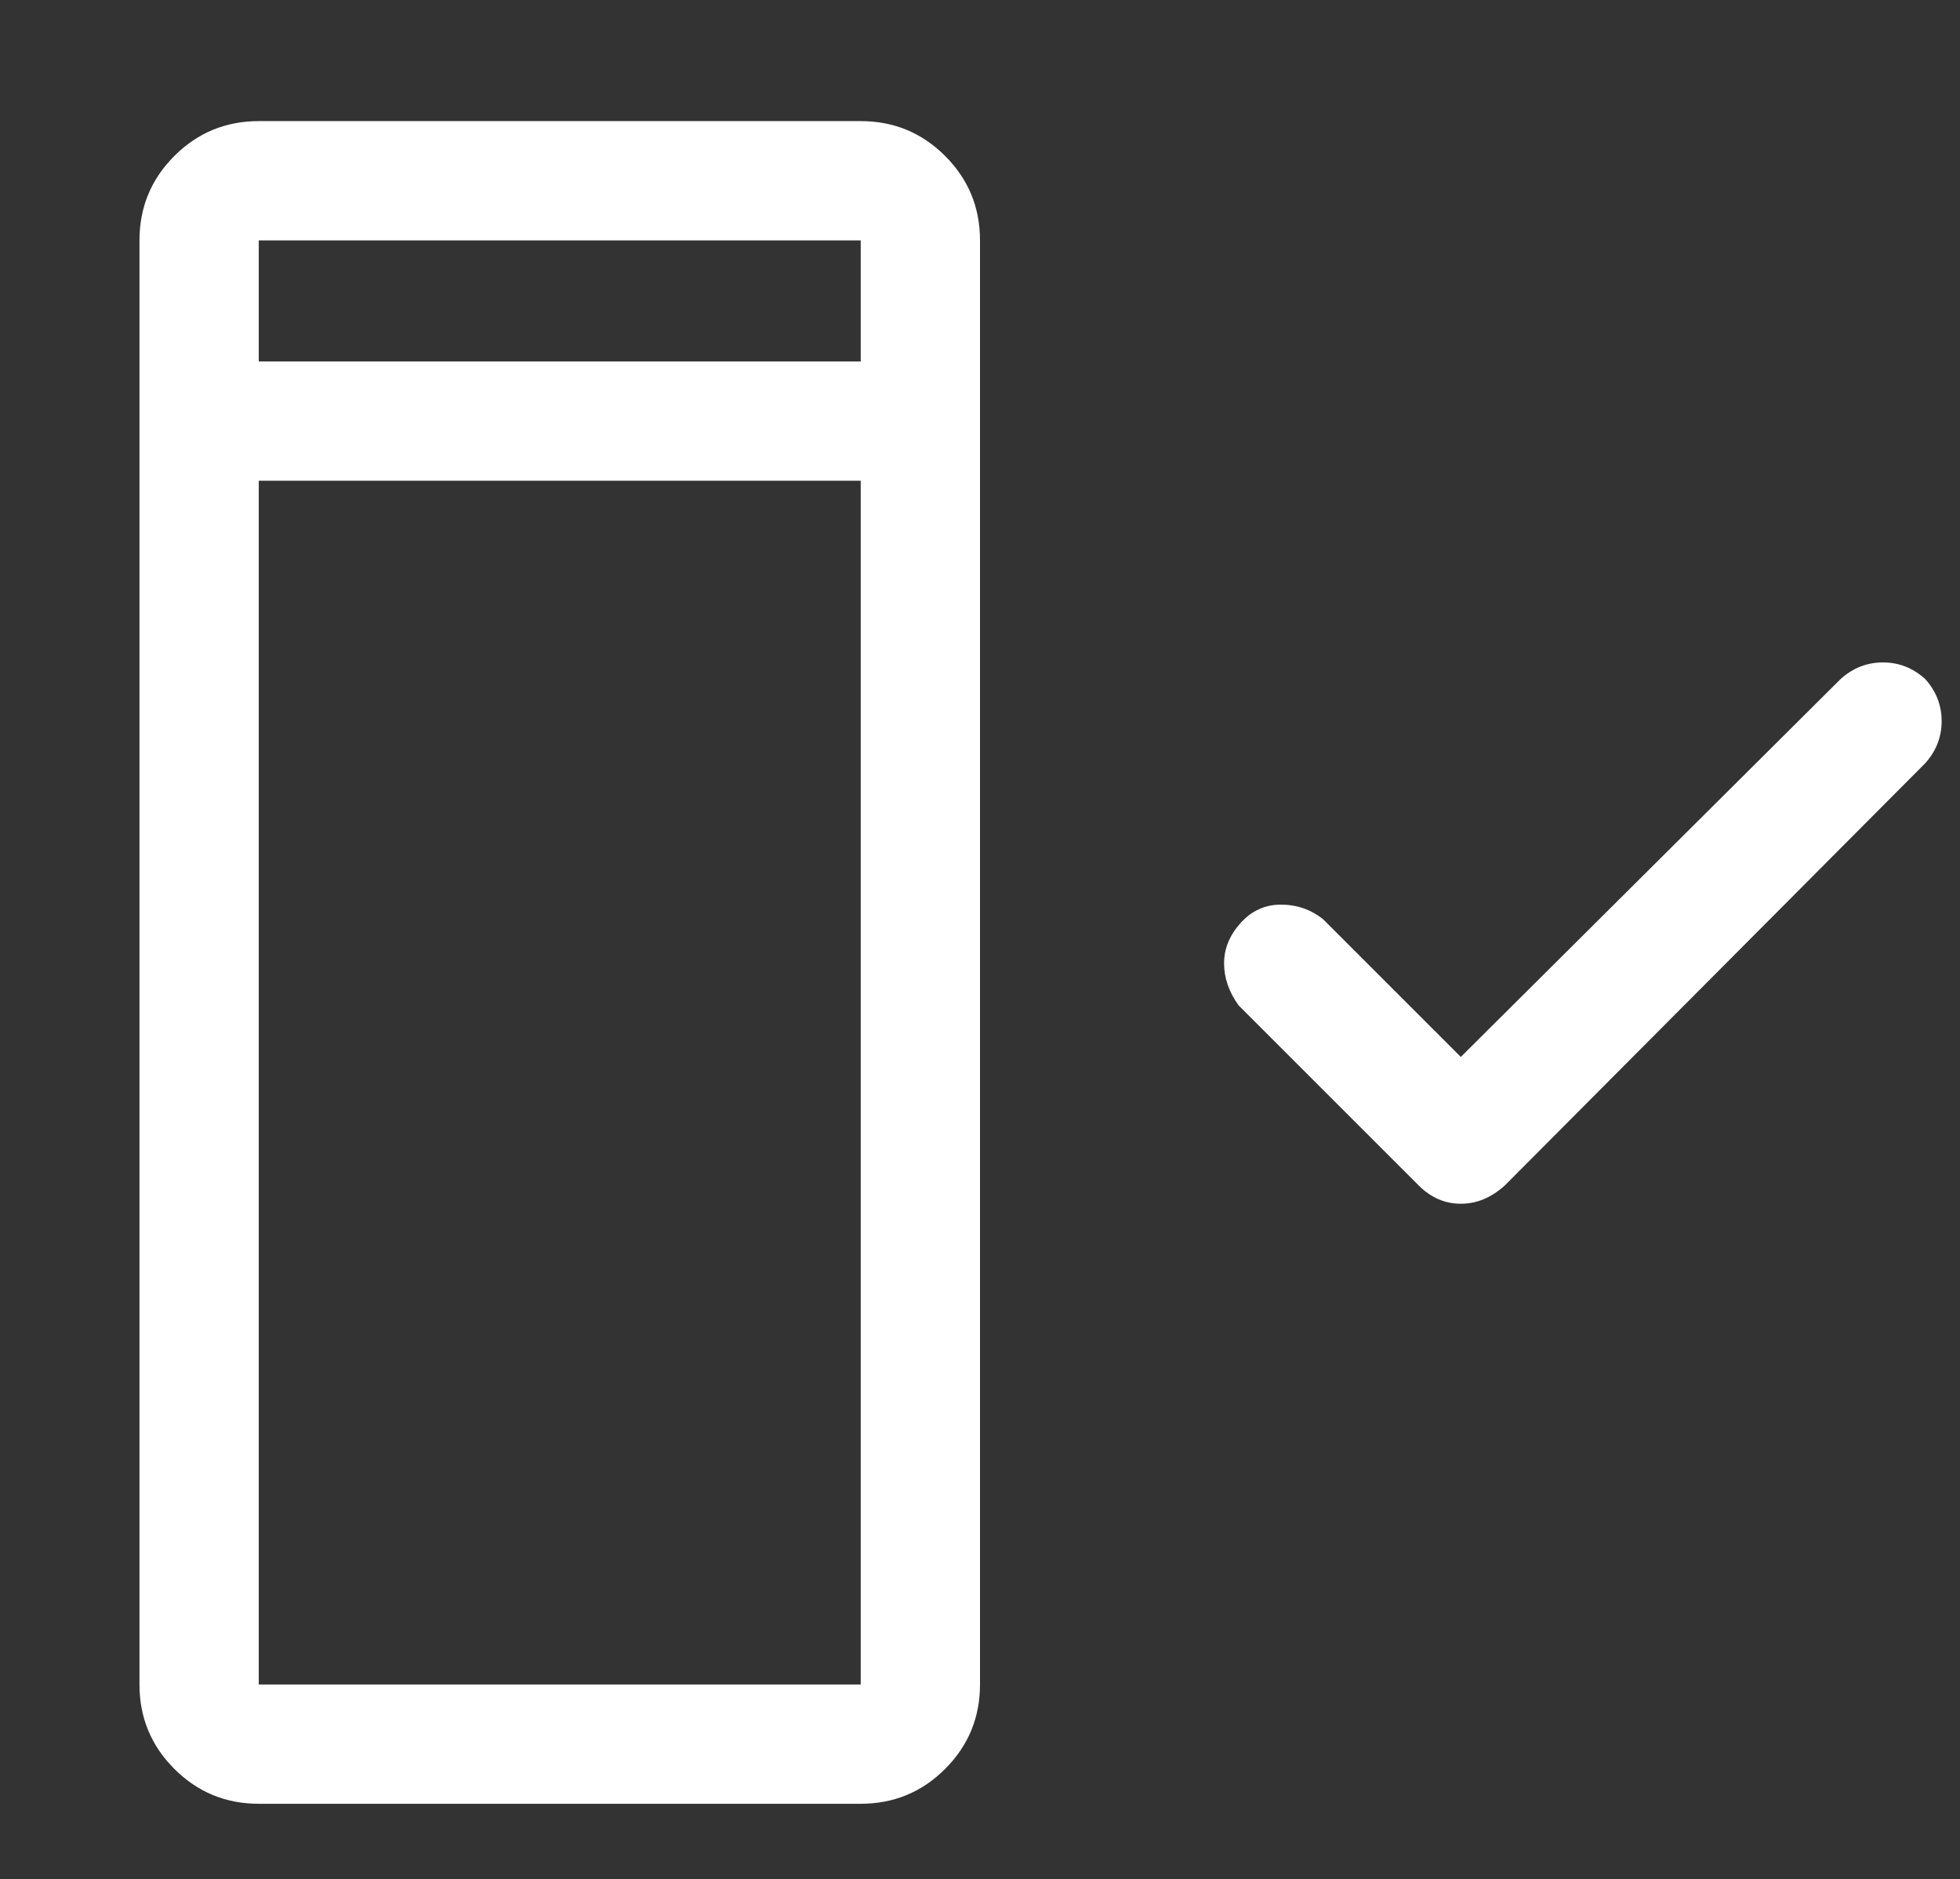 <?xml version="1.0" standalone="no"?>
<!DOCTYPE svg PUBLIC "-//W3C//DTD SVG 1.1//EN" "http://www.w3.org/Graphics/SVG/1.1/DTD/svg11.dtd" >
<svg xmlns="http://www.w3.org/2000/svg" xmlns:xlink="http://www.w3.org/1999/xlink" version="1.1" viewBox="-10 0 1068 1024">
   <rect x="-10" y="0" width="1068" height="1024" fill="#333333" stroke="none"/>
   <path fill="#ffffff"
d="M1039 370q-10 -9 -23 -9t-23 9l-207 206l-75 -75q-10 -8 -23 -8t-22 10t-9 22t8 23l98 98q10 10 23 10t24 -10l229 -230q9 -10 9 -23t-9 -23zM459 66h-328q-27 0 -46 19t-19 46v787q0 27 19 46t46 19h328q27 0 46 -19t19 -46v-787q0 -27 -19 -46t-46 -19zM459 918h-328
v-656h328v656zM459 197h-328v-66h328v66z" />
</svg>
